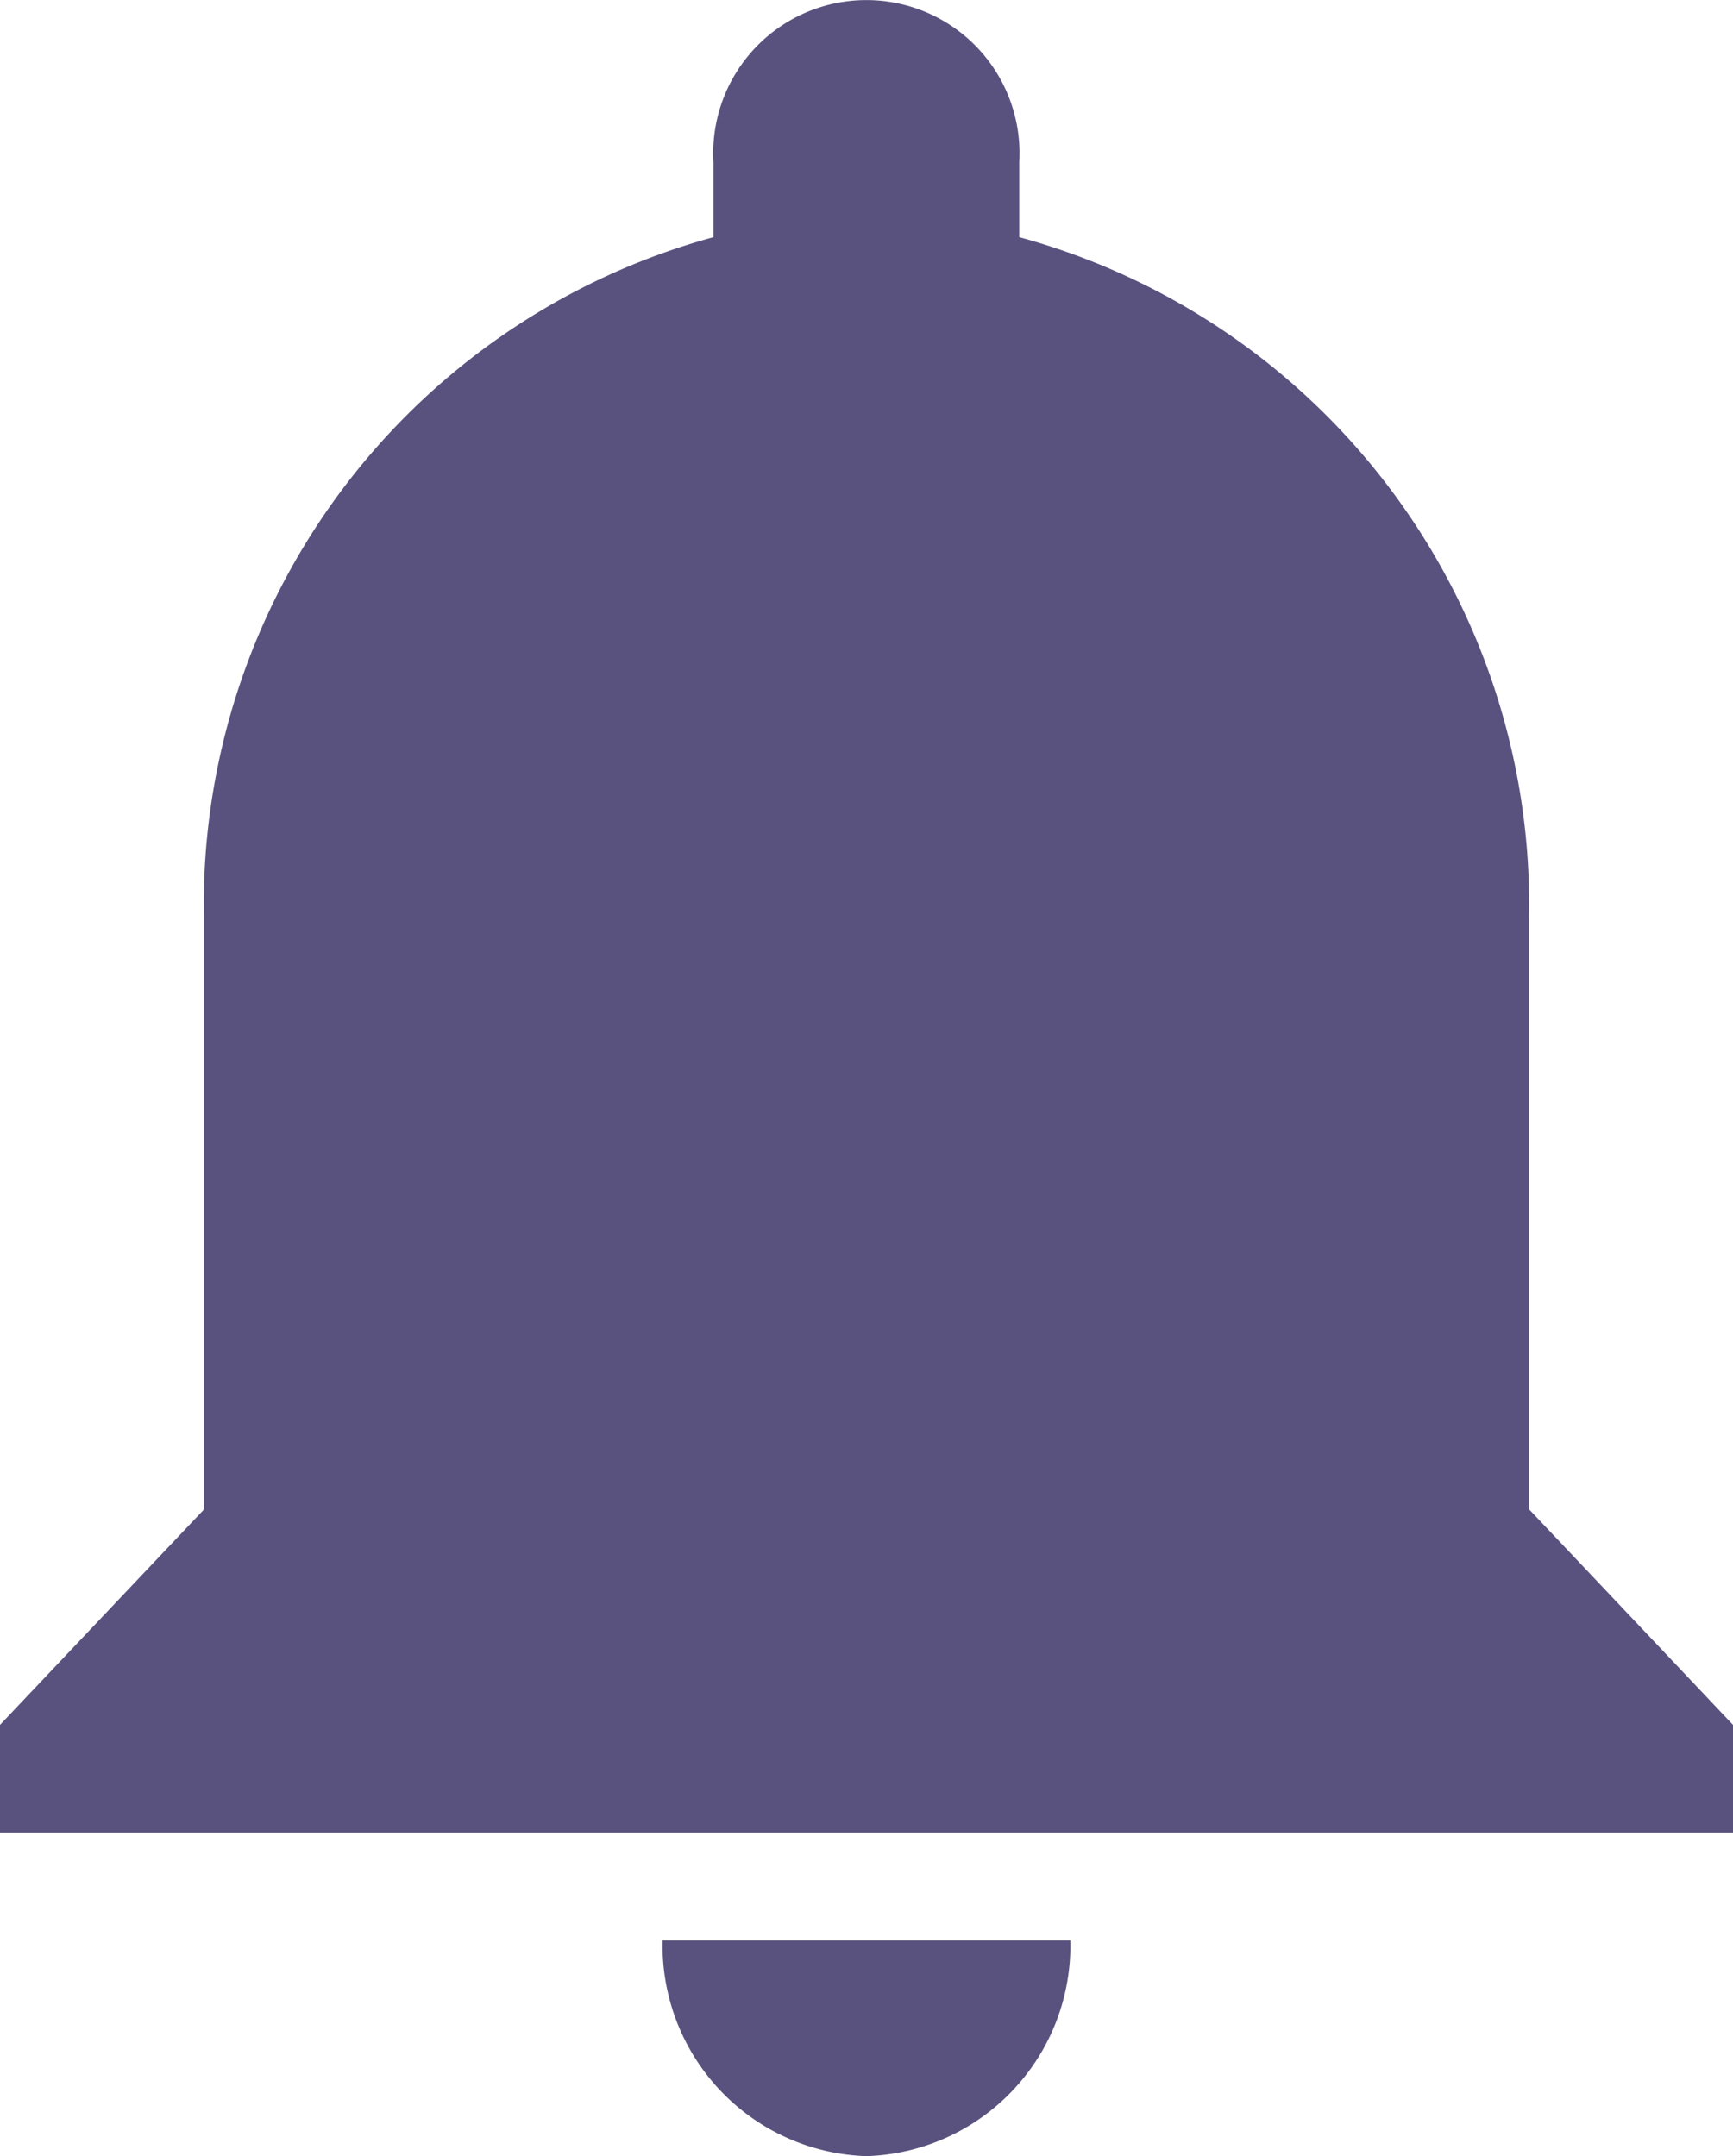 <svg xmlns="http://www.w3.org/2000/svg" width="25.631" height="31.887" viewBox="0 0 25.631 31.887">
  <path id="Icon_ionic-md-notifications" data-name="Icon ionic-md-notifications" d="M18.44,35.262a3.115,3.115,0,0,0,3.015-3.189H15.425A3.115,3.115,0,0,0,18.44,35.262Zm9.8-9.566V16.927A10.238,10.238,0,0,0,20.7,6.882V5.767a2.265,2.265,0,1,0-4.523,0V6.882A10.238,10.238,0,0,0,8.64,16.927V25.7L5.625,28.884v1.594H31.256V28.884Z" transform="translate(-5.625 -3.375)" fill="#5a527e"/>
</svg>
